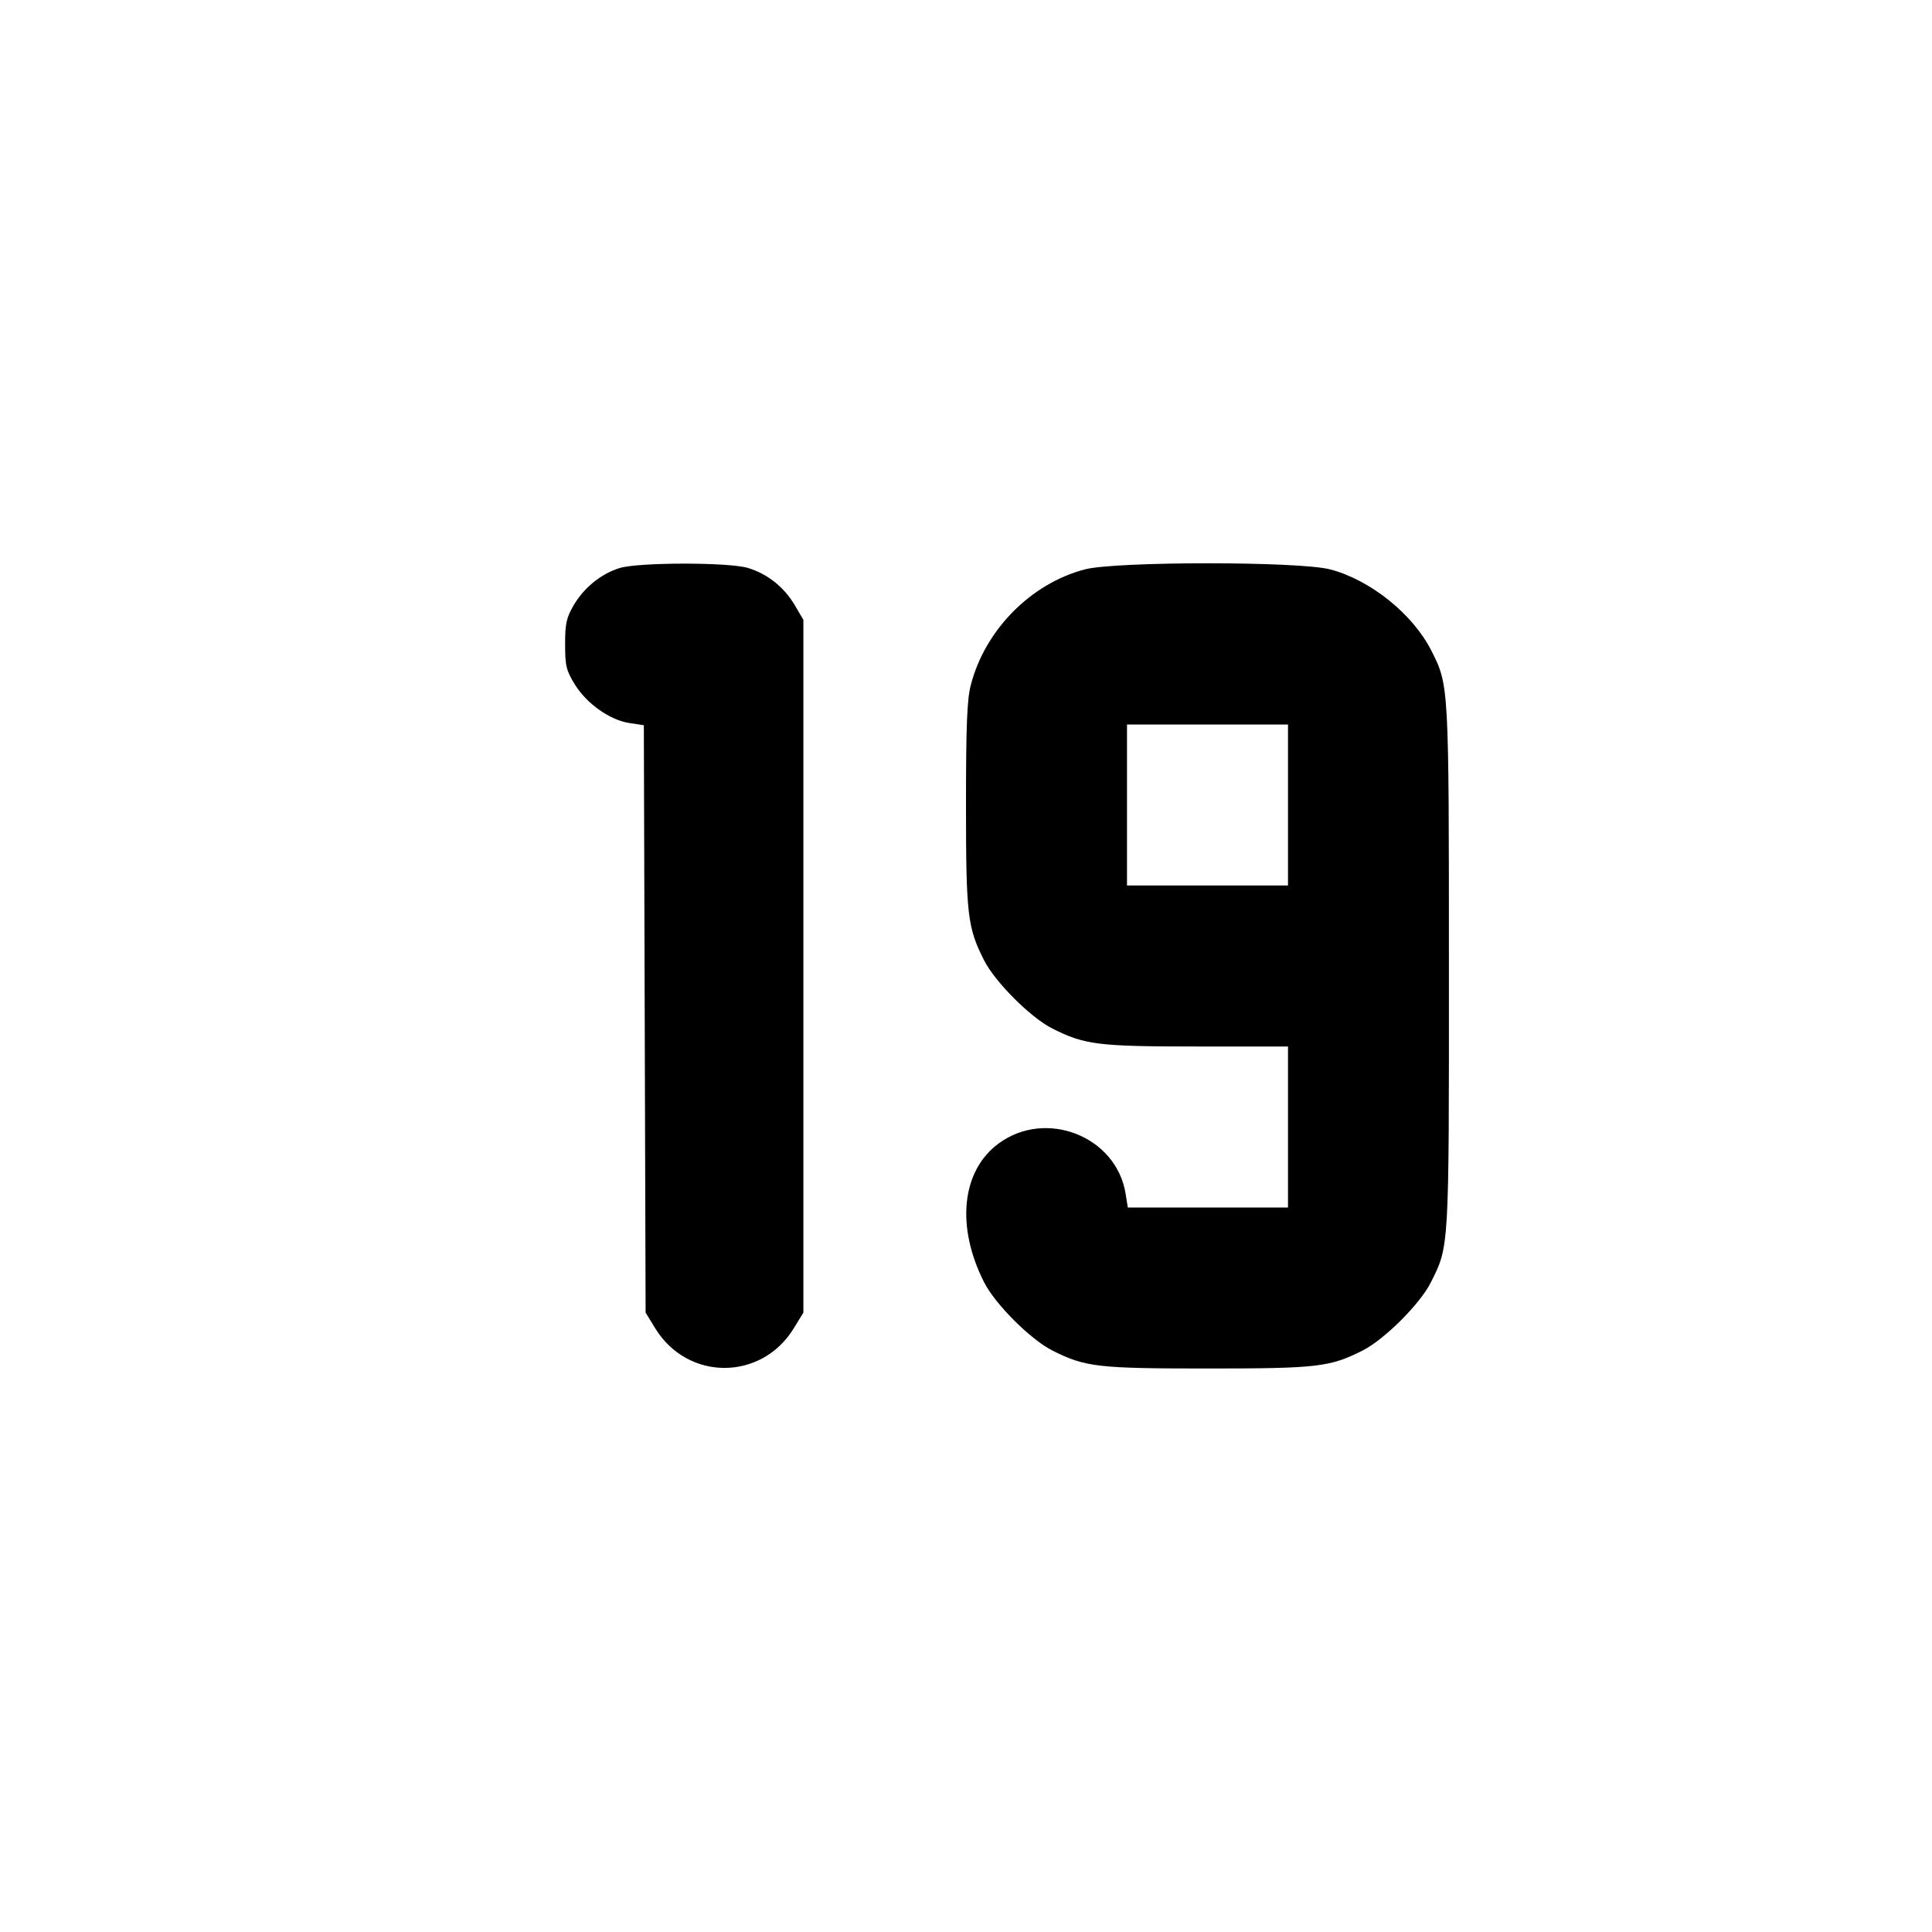 <svg xmlns="http://www.w3.org/2000/svg" width="24" height="24" viewBox="0 0 24 24" fill="none" stroke="currentColor" stroke-width="2" stroke-linecap="round" stroke-linejoin="round"><path d="M7.695 7.057 C 7.466 7.129,7.256 7.299,7.128 7.516 C 7.036 7.672,7.020 7.746,7.020 8.003 C 7.020 8.271,7.034 8.329,7.141 8.503 C 7.288 8.741,7.577 8.946,7.820 8.982 L 7.998 9.009 8.009 12.658 L 8.020 16.306 8.141 16.503 C 8.543 17.156,9.457 17.156,9.859 16.503 L 9.980 16.306 9.980 12.003 L 9.980 7.700 9.872 7.516 C 9.740 7.293,9.533 7.128,9.290 7.055 C 9.050 6.983,7.928 6.984,7.695 7.057 M13.477 7.073 C 12.806 7.249,12.238 7.823,12.060 8.508 C 12.013 8.687,12.000 9.009,12.000 10.000 C 12.000 11.368,12.018 11.521,12.225 11.930 C 12.361 12.199,12.801 12.639,13.070 12.775 C 13.472 12.979,13.642 13.000,14.868 13.000 L 16.000 13.000 16.000 14.000 L 16.000 15.000 15.005 15.000 L 14.010 15.000 13.983 14.830 C 13.869 14.117,12.995 13.771,12.405 14.205 C 11.945 14.544,11.873 15.235,12.225 15.929 C 12.361 16.199,12.800 16.638,13.070 16.775 C 13.479 16.982,13.632 17.000,15.000 17.000 C 16.368 17.000,16.521 16.982,16.930 16.775 C 17.196 16.640,17.638 16.200,17.771 15.937 C 18.003 15.479,18.000 15.537,17.999 12.014 C 17.999 8.515,17.999 8.511,17.781 8.083 C 17.551 7.628,17.022 7.203,16.523 7.073 C 16.134 6.972,13.866 6.972,13.477 7.073 M16.000 10.000 L 16.000 11.000 15.000 11.000 L 14.000 11.000 14.000 10.000 L 14.000 9.000 15.000 9.000 L 16.000 9.000 16.000 10.000 " stroke="none" fill-rule="evenodd" fill="black"></path></svg>